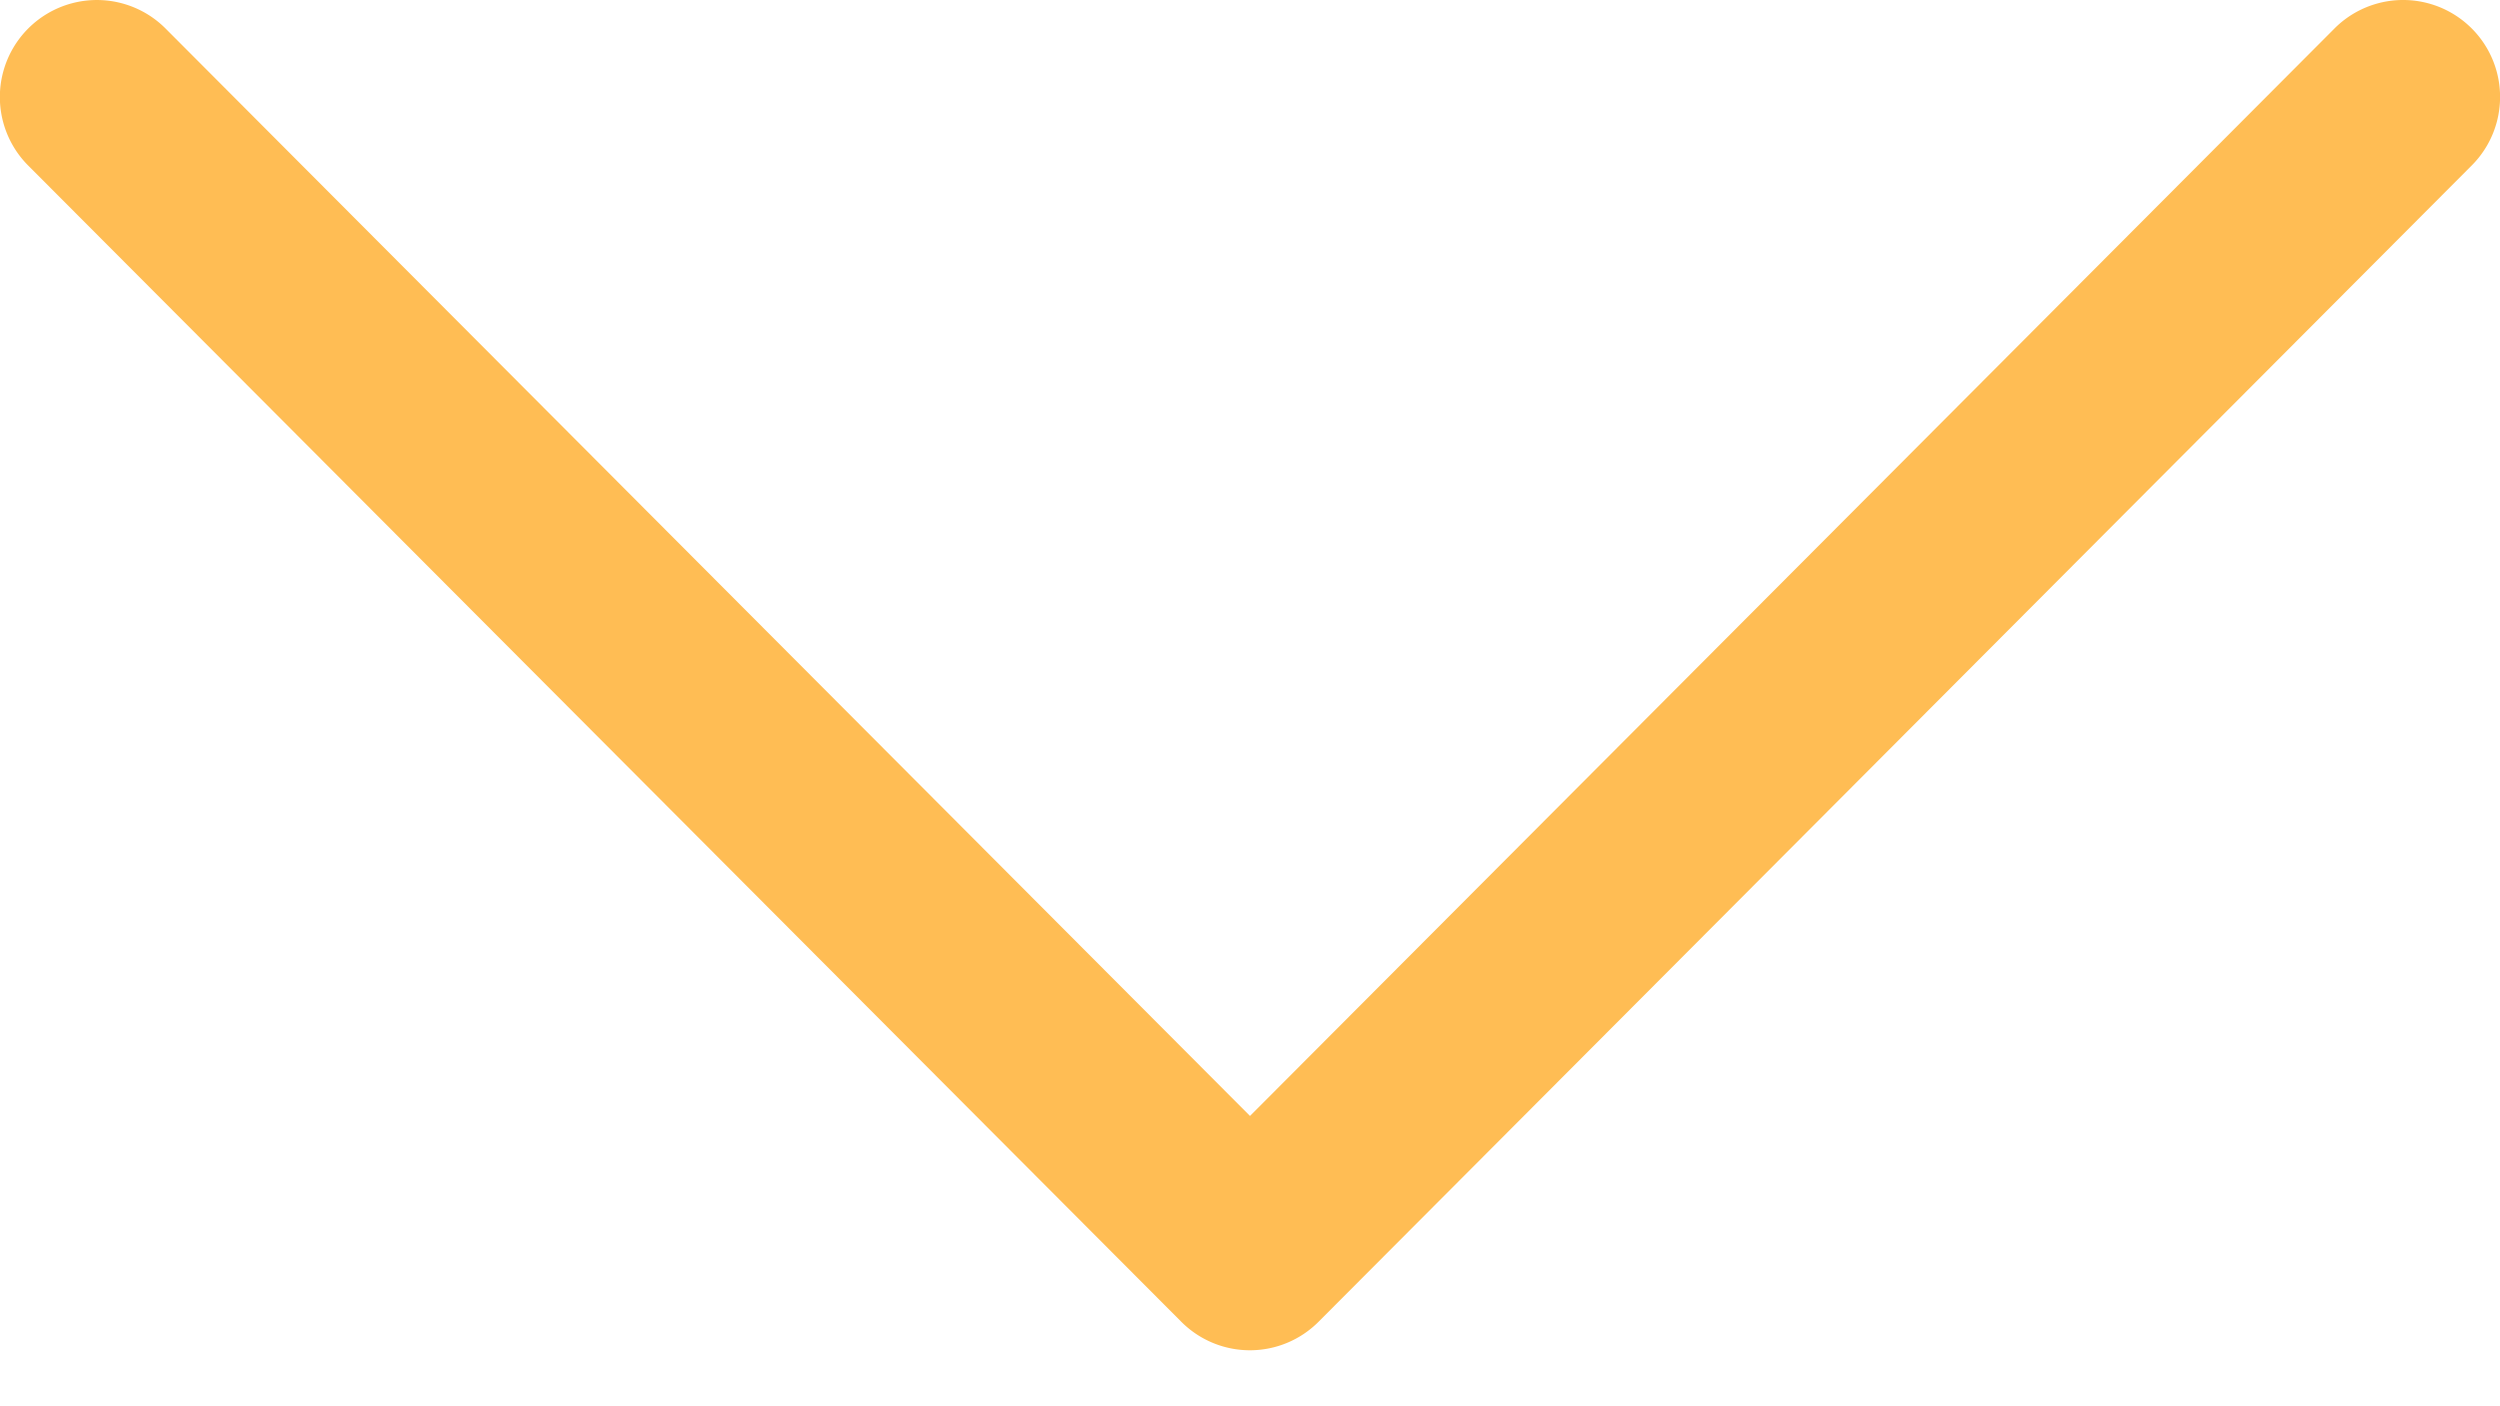 <svg width="16" height="9" fill="none" xmlns="http://www.w3.org/2000/svg"><path d="m8.439 8.459 7.38-7.4a.62.62 0 0 0-.878-.877L8 7.142 1.06.183a.62.62 0 1 0-.88.876l7.38 7.4a.62.62 0 0 0 .879 0z" fill="#FFBD54"/></svg>